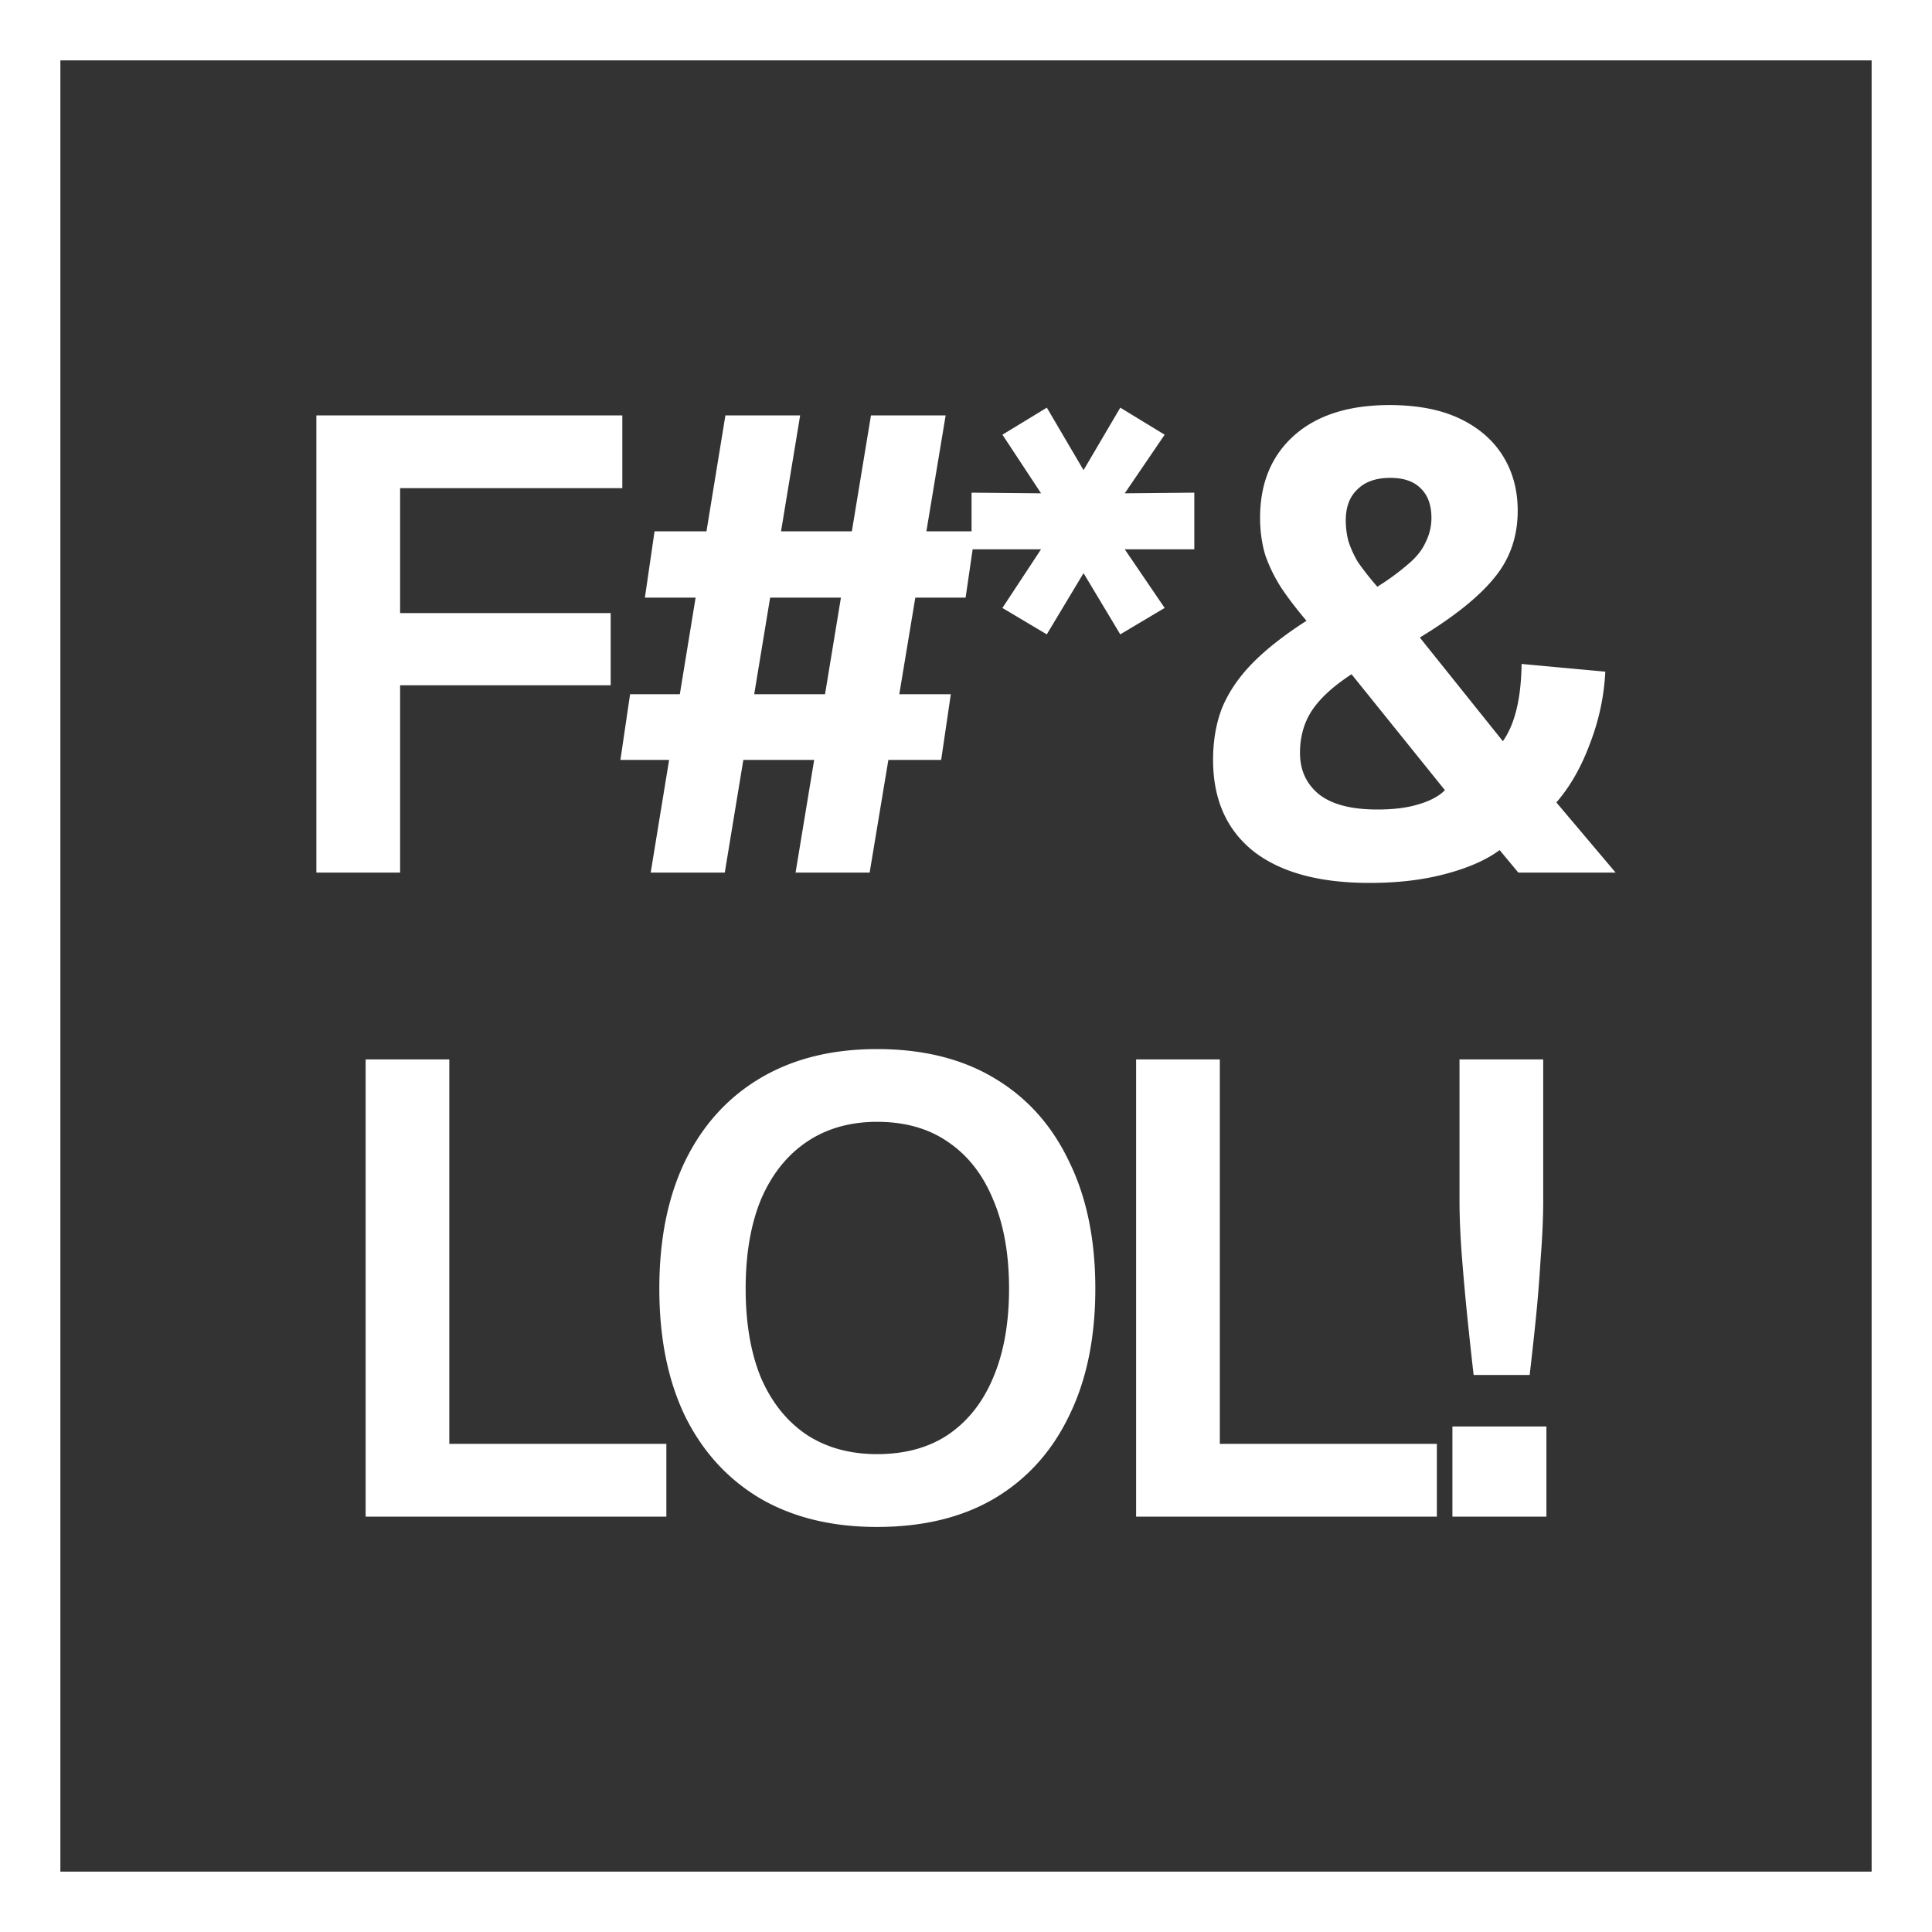 <svg xmlns="http://www.w3.org/2000/svg" width="64" height="64"><rect width="100%" height="100%" fill="#333333" stroke="none"/><path d="M0 192v64h64v-64zm2 2h60v60H2Zm44.031 11.418q-2.048.001-3.18 1.025-1.109 1.003-1.109 2.71 0 .66.172 1.236.192.555.533 1.088.342.51.832 1.087-1.13.726-1.814 1.43-.661.684-.98 1.451-.3.768-.3 1.729 0 1.962 1.344 3.03 1.344 1.044 3.84 1.044 1.408 0 2.518-.299 1.13-.299 1.79-.789l.62.746h3.223l-1.963-2.324q.683-.789 1.109-1.941.449-1.153.512-2.391l-2.774-.256q-.02 1.707-.619 2.56l-2.752-3.435q1.686-1.023 2.453-1.96.79-.94.79-2.241 0-1.025-.49-1.814-.492-.79-1.43-1.237t-2.325-.449m-11.353.086-1.471.896 1.28 1.942-2.303-.022v1.28h-1.496l.638-3.84h-2.474l-.633 3.84h-2.346l.633-3.84H24.03l-.627 3.84h-1.72l-.32 2.197h1.68l-.523 3.201h-1.648l-.32 2.176h1.613l-.61 3.732h2.454l.615-3.732h2.346l-.616 3.732h2.454l.62-3.732h1.749l.32-2.176H29.79l.531-3.201h1.666l.233-1.6h2.265l-1.279 1.942 1.47.875 1.218-2.028 1.216 2.028 1.471-.875-1.322-1.942h2.304v-1.877l-2.304.022 1.322-1.942-1.47-.896-1.217 2.07zm-24.198.256v15.146h2.774V214.7h6.976v-2.39h-6.976v-4.14h7.361v-2.41zm35.573 2.07q.66-.001 1.002.34.362.342.363.982 0 .428-.193.81-.17.385-.577.725a8 8 0 0 1-1.023.749 10 10 0 0 1-.64-.813 3.4 3.4 0 0 1-.319-.703 2.8 2.8 0 0 1-.086-.682q0-.661.385-1.025.383-.383 1.088-.383m-20.541 3.967h2.345l-.527 3.201h-2.346zm19.26 2.539 3.093 3.84q-.298.299-.875.468-.555.172-1.365.172-1.302 0-1.941-.511-.62-.513-.62-1.366.001-.789.385-1.386.404-.62 1.322-1.217m-15.72 12.416q-2.24 0-3.86.96-1.622.96-2.497 2.753-.853 1.77-.853 4.222 0 2.454.853 4.225.875 1.77 2.496 2.73 1.621.94 3.862.94 2.283 0 3.883-.94 1.62-.96 2.474-2.73.875-1.77.875-4.225 0-2.452-.875-4.222-.854-1.792-2.474-2.752-1.6-.96-3.883-.961m-16.94.342v15.146h9.962v-2.41h-7.19v-12.736zm25.523 0v15.146h9.963v-2.41h-7.19v-12.736zm10.713 0v4.672q0 .853.086 1.941.084 1.066.191 2.09t.191 1.75h1.856q.086-.726.193-1.75.106-1.024.17-2.09.086-1.088.086-1.941v-4.672zm-19.295 2.068q1.386 0 2.345.662.982.661 1.495 1.899.533 1.237.533 2.964 0 1.728-.533 2.965-.513 1.217-1.495 1.88-.959.638-2.345.638-1.344 0-2.326-.639-.982-.661-1.514-1.879-.512-1.237-.512-2.965t.512-2.964q.533-1.237 1.514-1.899.982-.661 2.326-.662m19.06 10.092v2.986h3.114v-2.986z" style="fill:#fff;stroke-linecap:square;stroke-miterlimit:10" transform="translate(0 -192)"/></svg>